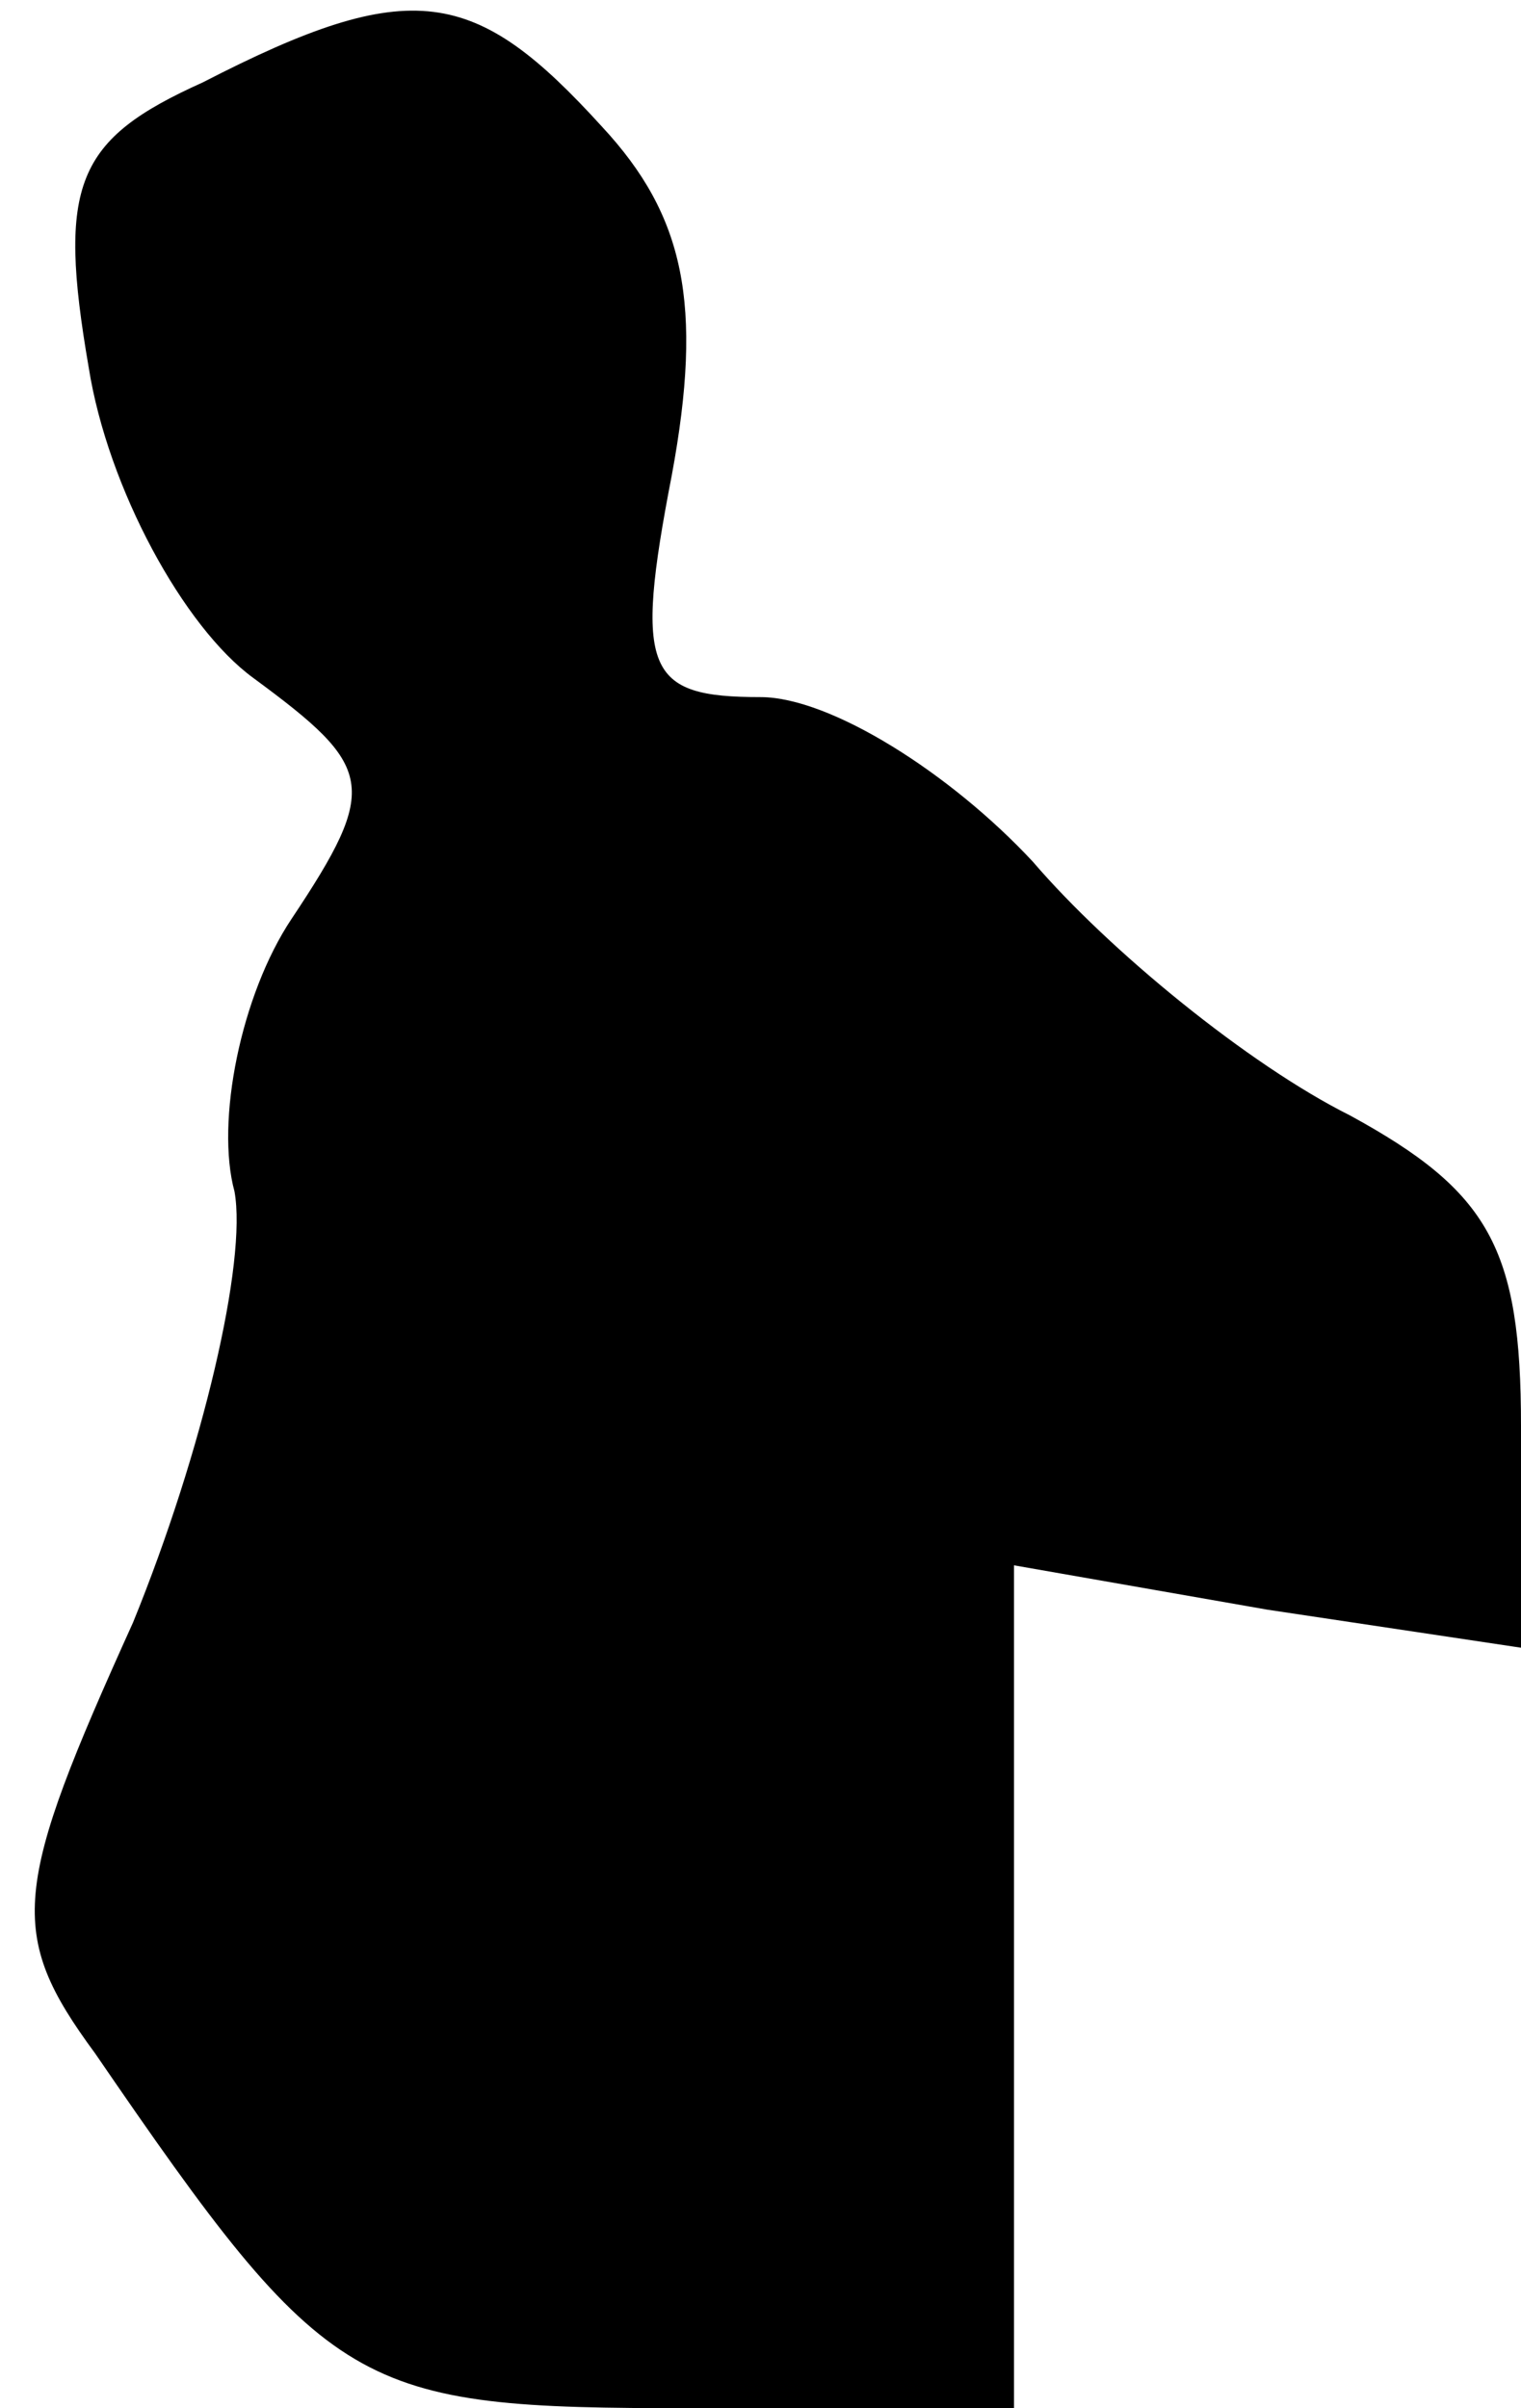 <?xml version="1.0" standalone="no"?>
<!DOCTYPE svg PUBLIC "-//W3C//DTD SVG 20010904//EN"
 "http://www.w3.org/TR/2001/REC-SVG-20010904/DTD/svg10.dtd">
<svg version="1.0" xmlns="http://www.w3.org/2000/svg"
 width="24pt" height="38pt" viewBox="0 0 24 38"
 preserveAspectRatio="xMidYMid meet">
<g transform="translate(0,38) scale(0.1,-0.1)"
fill="#000000" stroke="none">
<path fill="#000000" stroke="none" d="M32 367 c-20 -9 -23 -16 -18 -45 3 -19
15 -41 26 -49 19 -14 20 -17 6 -38 -8 -12 -12 -32 -9 -43 2 -11 -5 -41 -16
-68 -19 -42 -20 -49 -6 -68 37 -54 41 -56 94 -56 l51 0 0 66 0 67 40 -7 40 -6
0 35 c0 28 -5 37 -27 49 -16 8 -38 26 -50 40 -13 14 -32 26 -43 26 -18 0 -20
4 -14 35 5 27 2 41 -11 55 -20 22 -30 24 -63 7z"/>
</g>
</svg>
